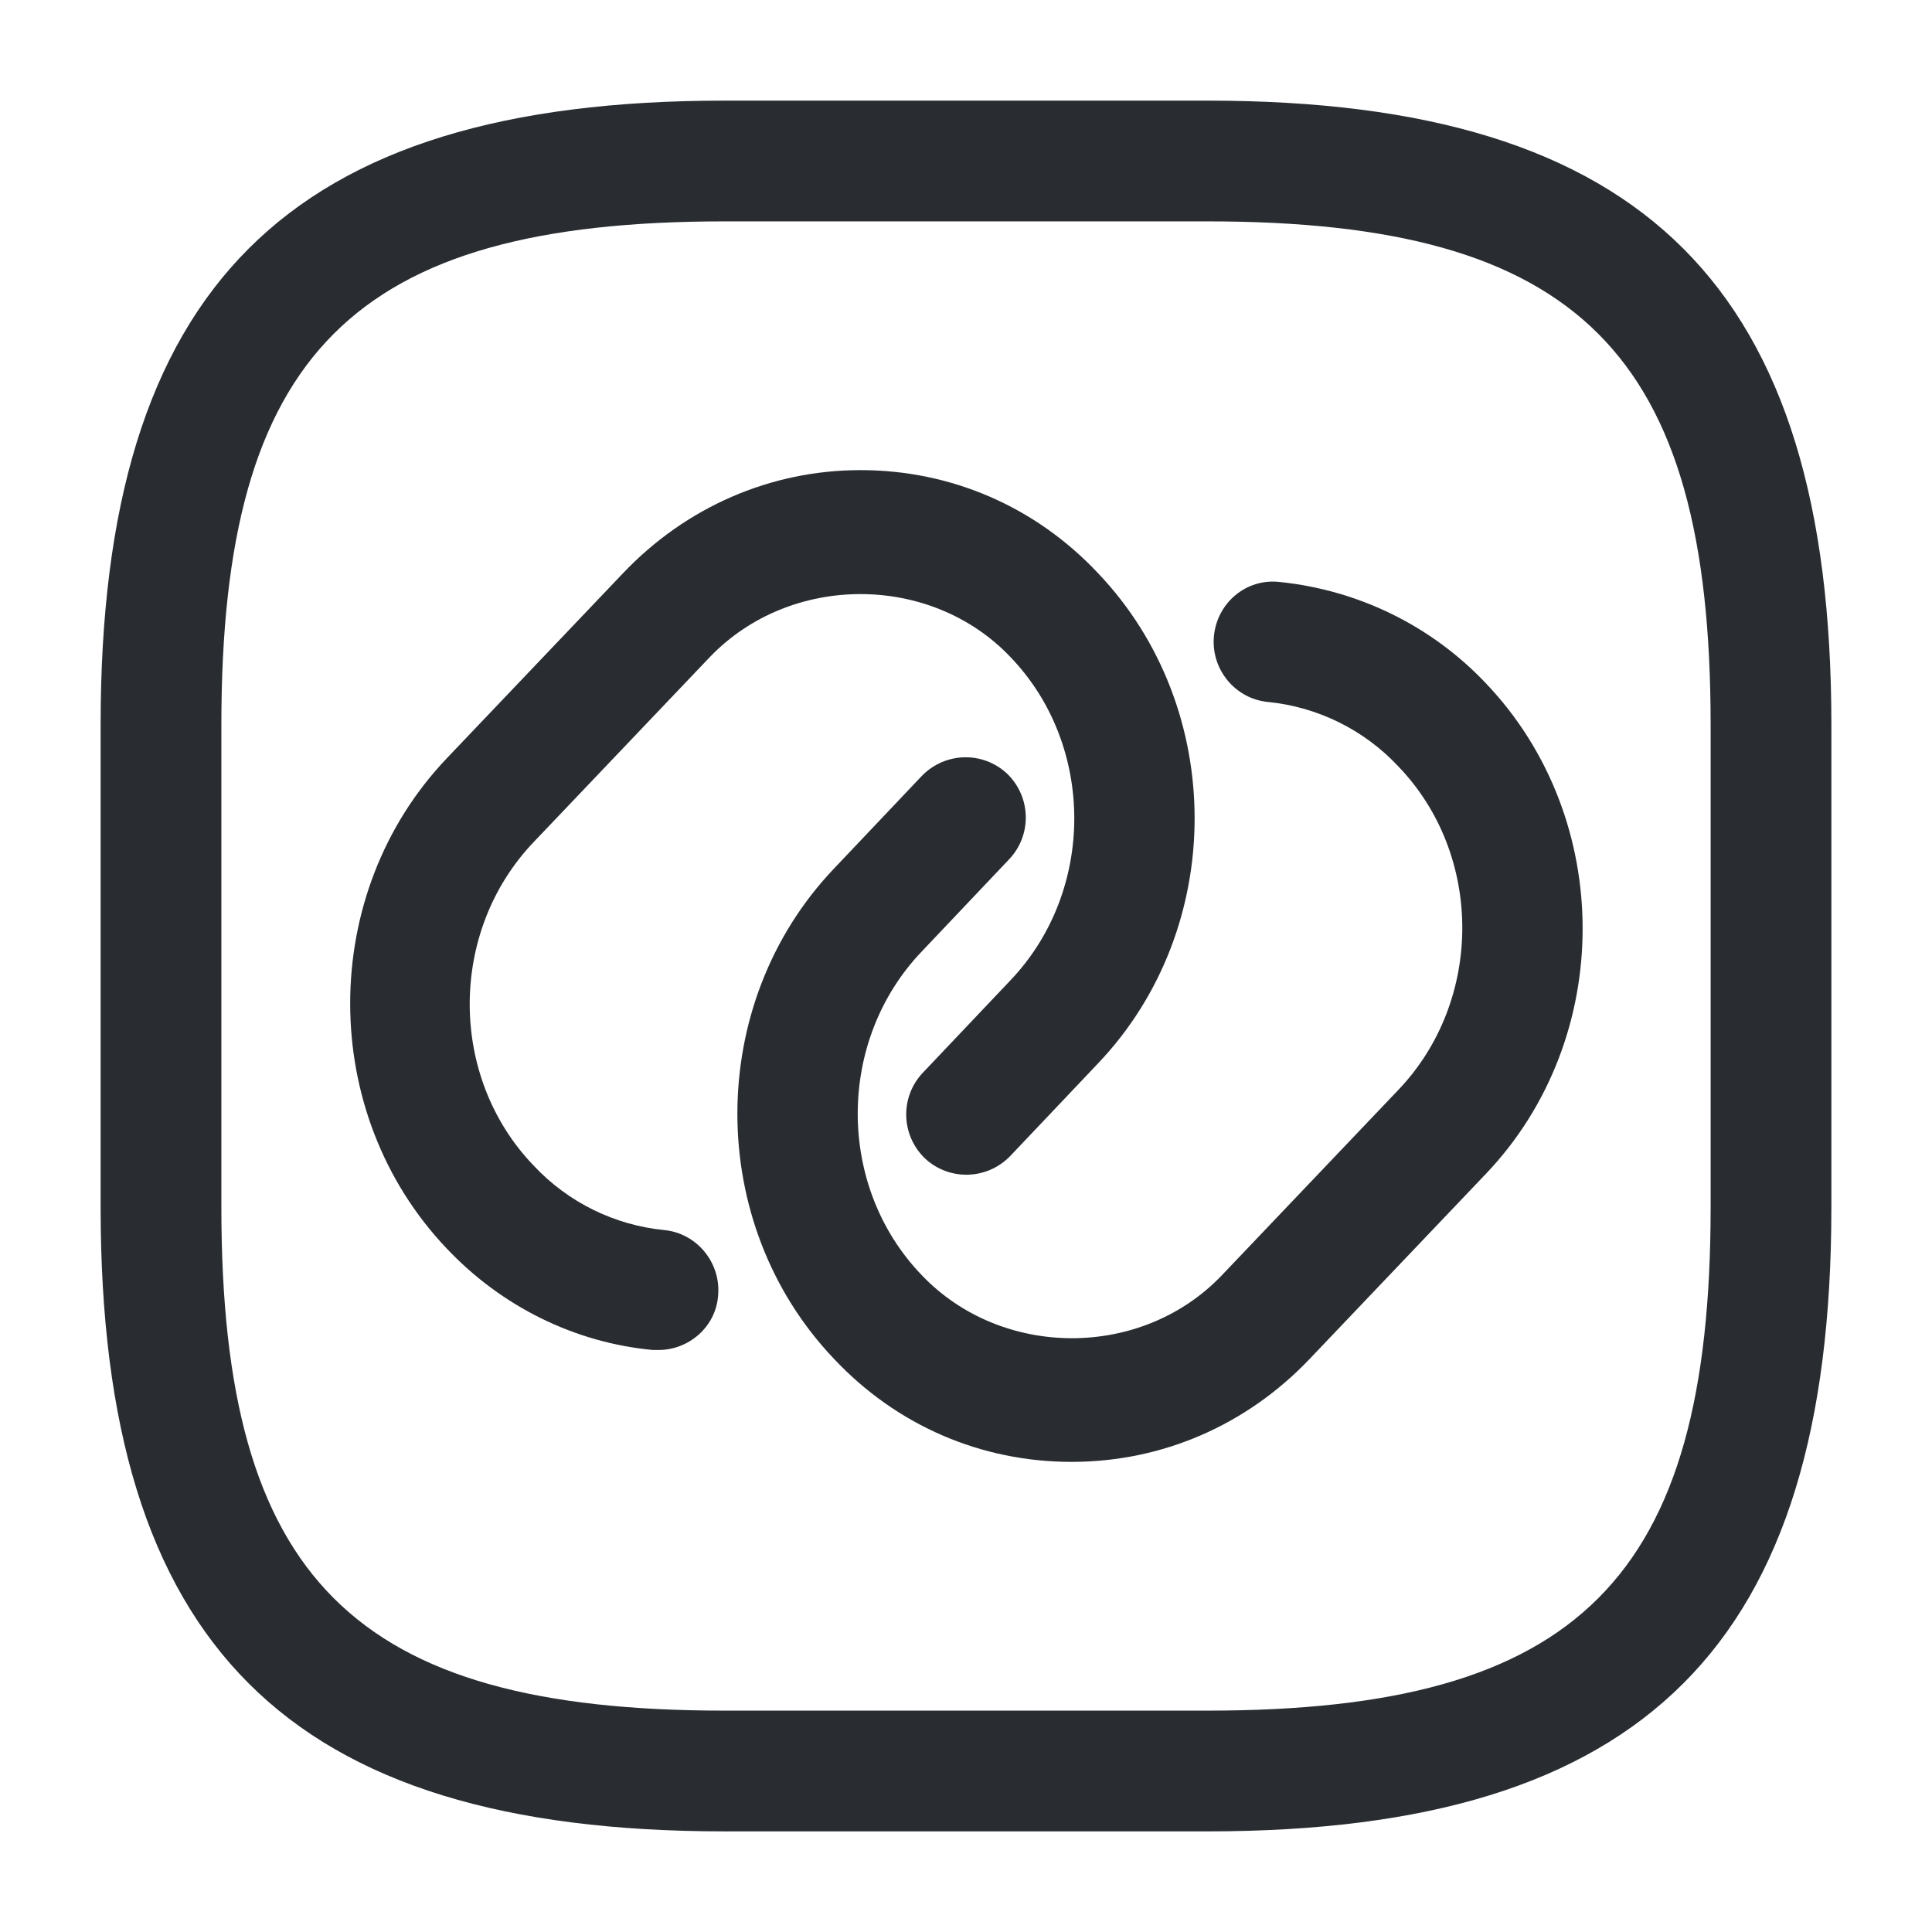 <svg xmlns="http://www.w3.org/2000/svg" width="24" height="24" viewBox="0 0 24 24">
  <defs/>
  <path fill="#292D32" d="M8.18,16.77 C8.16,16.77 8.13,16.77 8.11,16.77 C7.14,16.68 6.23,16.23 5.55,15.51 C3.95,13.83 3.95,11.1 5.55,9.42 L7.74,7.12 C8.52,6.3 9.57,5.84 10.69,5.84 C11.81,5.84 12.86,6.29 13.64,7.12 C15.24,8.8 15.24,11.53 13.64,13.21 L12.55,14.36 C12.26,14.66 11.79,14.67 11.49,14.39 C11.19,14.1 11.18,13.63 11.46,13.33 L12.55,12.18 C13.61,11.07 13.61,9.26 12.55,8.16 C11.56,7.12 9.82,7.12 8.82,8.16 L6.63,10.46 C5.57,11.57 5.57,13.38 6.63,14.48 C7.06,14.94 7.64,15.22 8.25,15.28 C8.66,15.32 8.96,15.69 8.92,16.1 C8.89,16.48 8.56,16.77 8.18,16.77 Z"/>
  <path fill="#292D32" d="M13.31,18.16 C12.19,18.16 11.14,17.71 10.36,16.88 C8.76,15.2 8.76,12.47 10.36,10.79 L11.45,9.64 C11.74,9.34 12.21,9.33 12.51,9.61 C12.81,9.9 12.82,10.37 12.54,10.67 L11.45,11.82 C10.39,12.93 10.39,14.74 11.45,15.84 C12.44,16.88 14.18,16.89 15.18,15.84 L17.37,13.54 C18.43,12.43 18.43,10.62 17.37,9.52 C16.94,9.06 16.36,8.78 15.75,8.72 C15.34,8.68 15.04,8.31 15.08,7.9 C15.12,7.49 15.48,7.18 15.9,7.23 C16.87,7.33 17.78,7.77 18.46,8.49 C20.06,10.17 20.06,12.9 18.46,14.58 L16.27,16.88 C15.48,17.71 14.43,18.16 13.31,18.16 Z"/>
  <path fill="#292D32" d="M15,22.75 L9,22.75 C3.57,22.75 1.25,20.43 1.25,15 L1.25,9 C1.25,3.57 3.57,1.25 9,1.25 L15,1.25 C20.43,1.25 22.75,3.57 22.75,9 L22.75,15 C22.75,20.43 20.43,22.75 15,22.75 Z M9,2.75 C4.39,2.75 2.75,4.39 2.75,9 L2.75,15 C2.75,19.61 4.39,21.25 9,21.25 L15,21.25 C19.61,21.25 21.25,19.61 21.25,15 L21.25,9 C21.25,4.39 19.61,2.75 15,2.75 L9,2.75 Z"/>
</svg>

